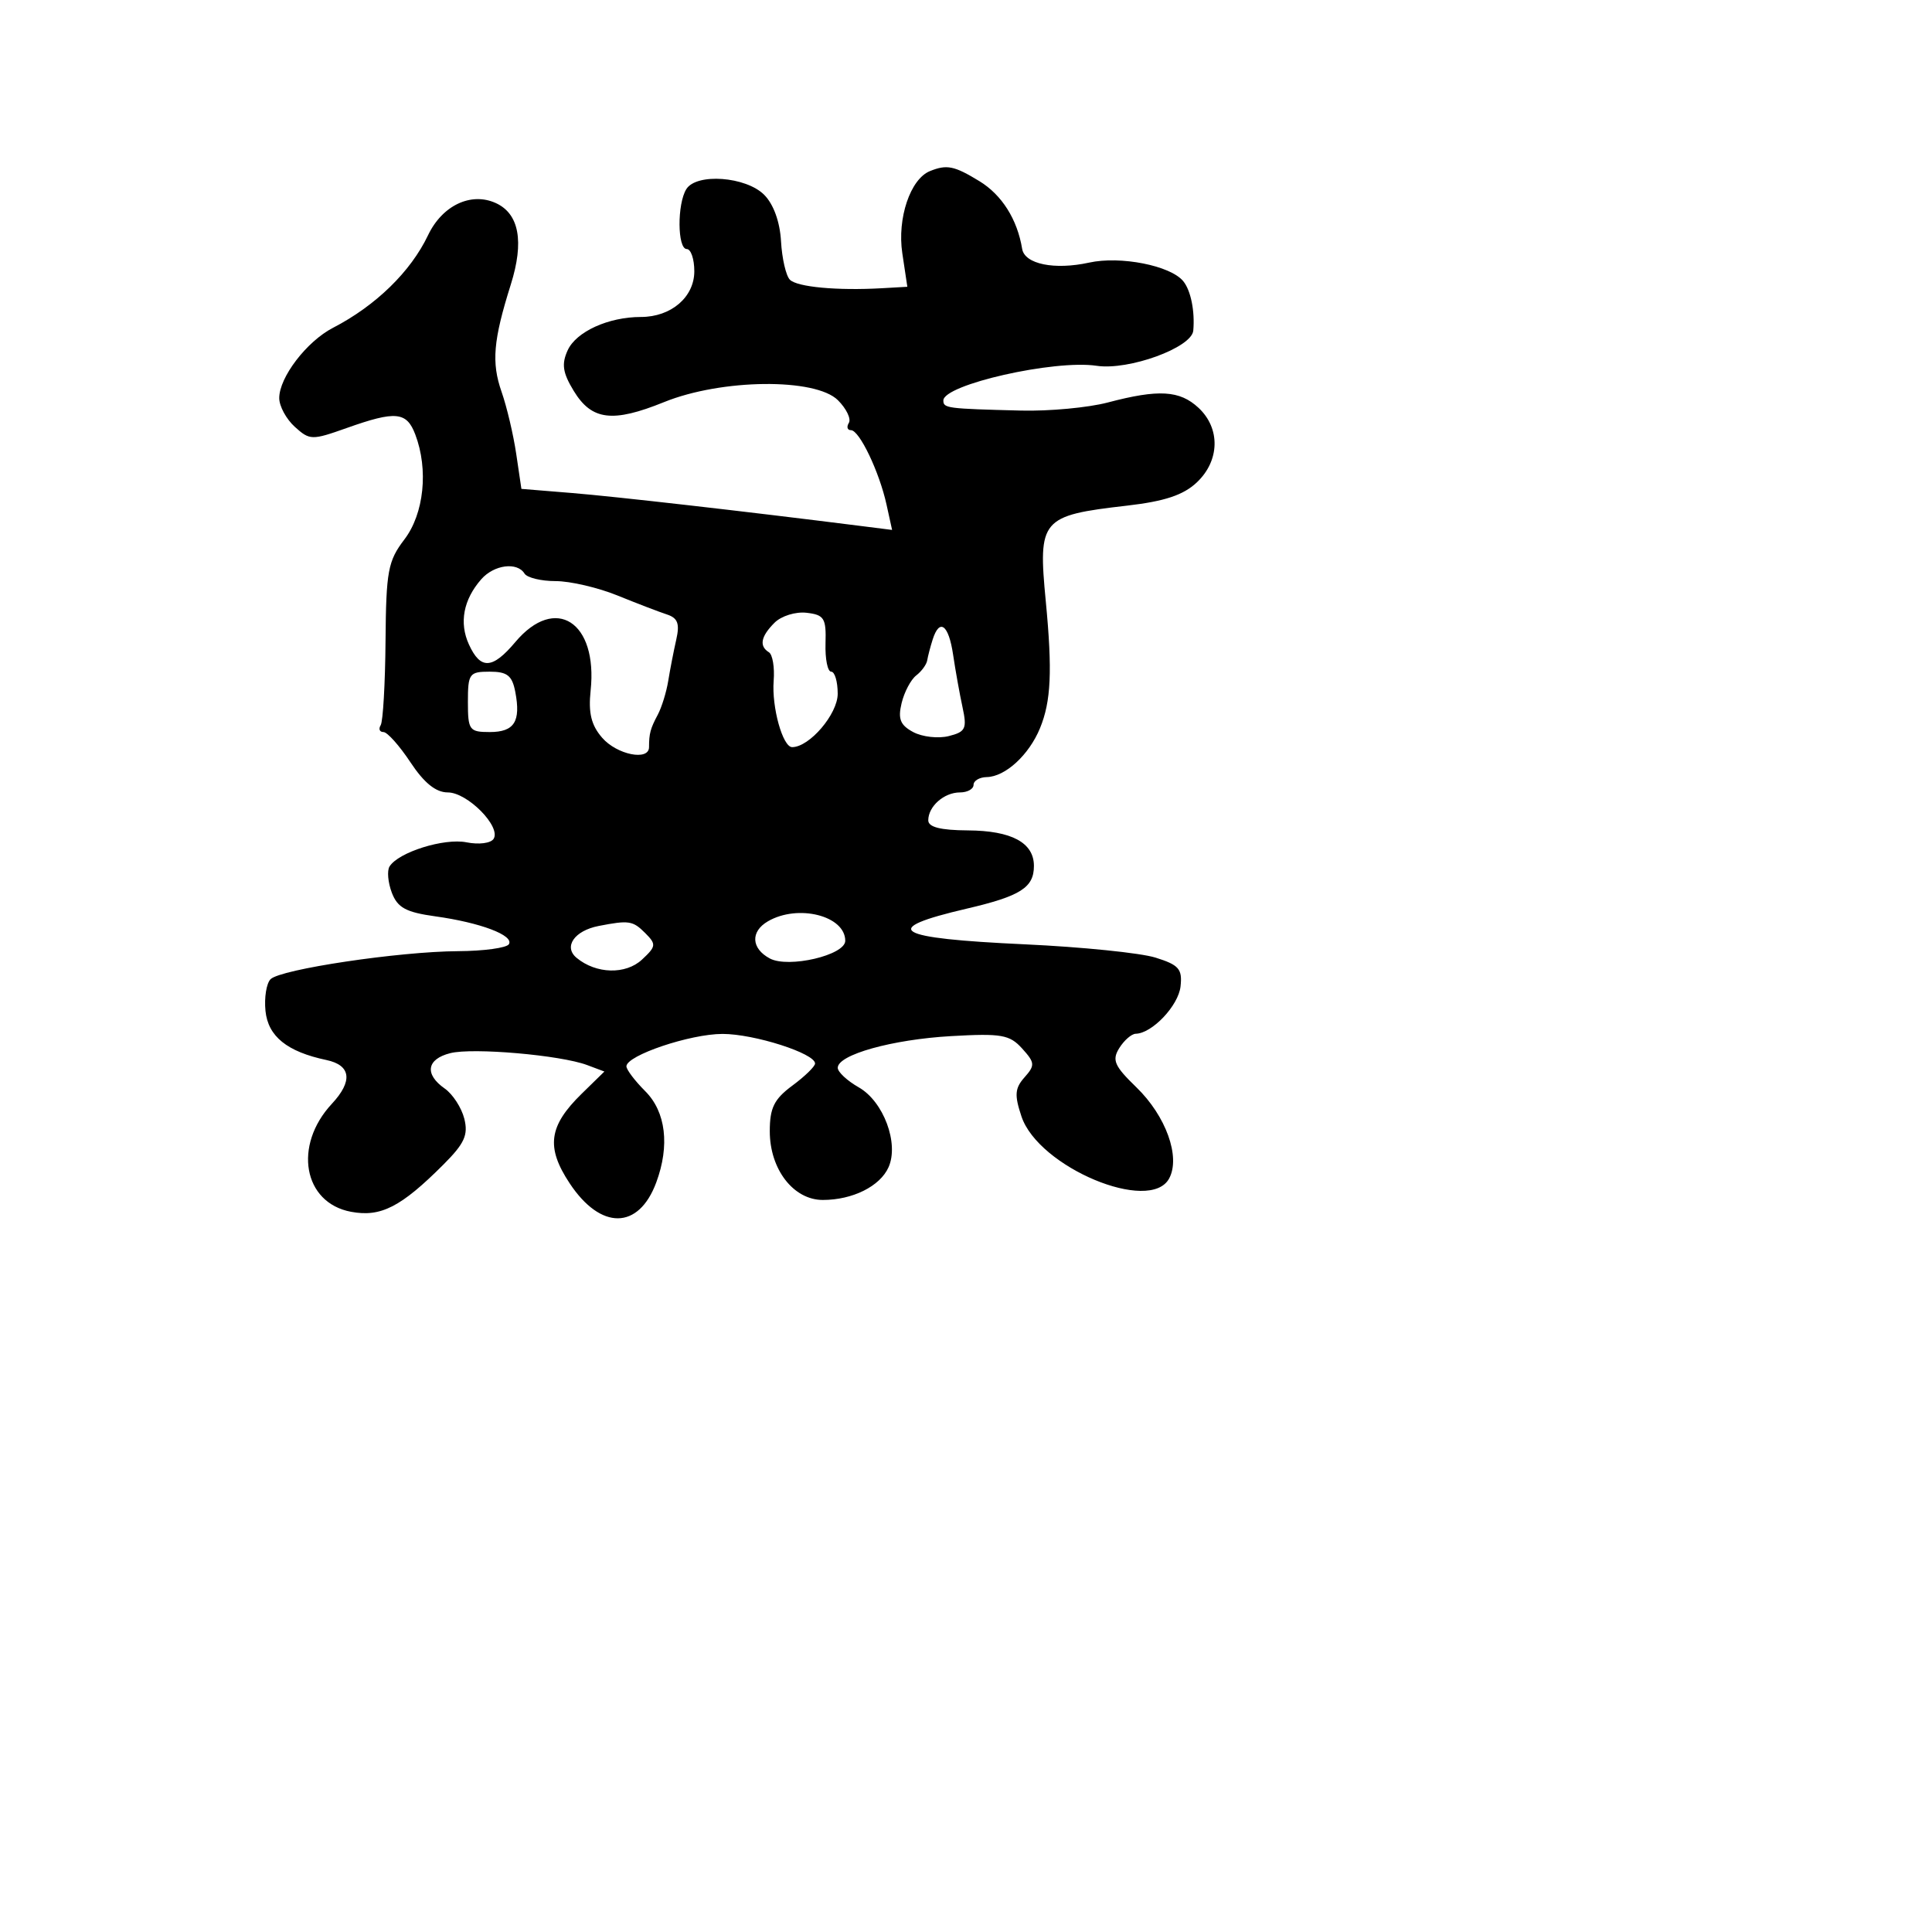<svg xmlns="http://www.w3.org/2000/svg" width="256" height="256" viewBox="0 0 256 256" version="1.1">
	<path d="M 123.229 22.669 C 120.622 23.718, 118.867 28.927, 119.560 33.553 L 120.227 38 116.864 38.191 C 110.954 38.528, 105.637 38.037, 104.666 37.066 C 104.147 36.547, 103.618 34.253, 103.489 31.966 C 103.343 29.388, 102.495 27.050, 101.254 25.809 C 98.835 23.390, 92.303 22.909, 90.948 25.050 C 89.711 27.006, 89.750 33, 91 33 C 91.550 33, 92 34.324, 92 35.943 C 92 39.368, 88.927 42, 84.927 42 C 80.619 42, 76.346 43.945, 75.219 46.419 C 74.387 48.244, 74.558 49.388, 76.019 51.791 C 78.399 55.704, 81.169 56.047, 88 53.278 C 95.614 50.190, 108.060 50.060, 111.036 53.036 C 112.157 54.157, 112.805 55.507, 112.477 56.036 C 112.150 56.566, 112.275 57, 112.756 57 C 113.876 57, 116.518 62.527, 117.470 66.863 L 118.207 70.218 113.853 69.668 C 98.590 67.742, 81.544 65.797, 75.795 65.327 L 69.089 64.779 68.402 60.140 C 68.025 57.588, 67.152 53.891, 66.463 51.923 C 65.104 48.040, 65.356 45.094, 67.683 37.702 C 69.472 32.015, 68.791 28.318, 65.694 26.906 C 62.411 25.411, 58.599 27.220, 56.719 31.167 C 54.420 35.995, 49.789 40.507, 44.126 43.435 C 40.637 45.239, 37 49.993, 37 52.749 C 37 53.817, 37.928 55.530, 39.063 56.557 C 41.042 58.348, 41.324 58.354, 45.947 56.712 C 52.430 54.410, 53.877 54.546, 55.025 57.565 C 56.793 62.217, 56.188 68.065, 53.584 71.479 C 51.408 74.331, 51.160 75.667, 51.085 84.917 C 51.040 90.566, 50.750 95.595, 50.442 96.094 C 50.134 96.592, 50.299 97, 50.808 97 C 51.317 97, 52.925 98.800, 54.381 101 C 56.198 103.745, 57.752 105, 59.334 105 C 61.935 105, 66.411 109.526, 65.410 111.145 C 65.046 111.734, 63.457 111.941, 61.817 111.613 C 58.851 111.020, 52.783 112.924, 51.615 114.814 C 51.269 115.374, 51.406 116.939, 51.921 118.292 C 52.675 120.274, 53.791 120.881, 57.678 121.420 C 63.673 122.252, 68.150 123.949, 67.428 125.116 C 67.128 125.602, 64.096 126.016, 60.691 126.035 C 52.881 126.080, 37.172 128.428, 35.852 129.748 C 35.303 130.297, 35 132.185, 35.177 133.944 C 35.518 137.326, 38.037 139.357, 43.250 140.458 C 46.517 141.147, 46.779 143.248, 43.972 146.261 C 38.832 151.777, 40.179 159.380, 46.507 160.567 C 50.453 161.308, 53.123 159.944, 58.757 154.310 C 61.549 151.518, 62.063 150.388, 61.523 148.235 C 61.158 146.780, 59.991 144.981, 58.929 144.238 C 56.216 142.337, 56.532 140.334, 59.669 139.547 C 62.663 138.795, 74.276 139.806, 77.793 141.124 L 80.086 141.983 77.080 144.922 C 72.698 149.205, 72.320 152.015, 75.481 156.792 C 79.602 163.019, 84.621 162.972, 86.955 156.685 C 88.769 151.797, 88.231 147.322, 85.500 144.591 C 84.125 143.216, 83.002 141.733, 83.004 141.295 C 83.011 139.846, 91.451 137, 95.740 137 C 99.937 137, 108 139.578, 108 140.921 C 108 141.307, 106.650 142.622, 105 143.842 C 102.574 145.636, 102 146.793, 102 149.895 C 102 154.937, 105.135 159, 109.026 159 C 112.973 159, 116.609 157.190, 117.737 154.664 C 119.146 151.505, 117.072 145.945, 113.785 144.077 C 112.260 143.209, 111.010 142.048, 111.006 141.495 C 110.995 139.754, 118.208 137.736, 126.032 137.290 C 132.691 136.911, 133.782 137.101, 135.437 138.931 C 137.139 140.811, 137.168 141.160, 135.756 142.750 C 134.472 144.196, 134.401 145.097, 135.351 147.938 C 137.599 154.662, 152.396 160.865, 154.924 156.143 C 156.448 153.295, 154.496 147.874, 150.581 144.078 C 147.653 141.241, 147.316 140.467, 148.312 138.873 C 148.955 137.843, 149.935 136.990, 150.491 136.978 C 152.668 136.930, 156.148 133.252, 156.428 130.704 C 156.682 128.395, 156.216 127.859, 153.112 126.889 C 151.125 126.268, 143.348 125.477, 135.830 125.130 C 118.380 124.326, 116.414 123.126, 128.084 120.403 C 135.228 118.737, 137 117.611, 137 114.738 C 137 111.658, 134.042 110.067, 128.250 110.032 C 124.625 110.010, 123 109.598, 123 108.700 C 123 106.845, 125.094 105, 127.200 105 C 128.190 105, 129 104.550, 129 104 C 129 103.450, 129.787 102.985, 130.750 102.967 C 133.207 102.920, 136.346 100.039, 137.805 96.491 C 139.273 92.923, 139.456 88.906, 138.571 79.668 C 137.530 68.791, 137.935 68.313, 149.321 67.002 C 154.314 66.427, 156.792 65.605, 158.571 63.934 C 161.632 61.058, 161.736 56.764, 158.811 54.039 C 156.321 51.719, 153.524 51.554, 146.788 53.332 C 144.196 54.016, 139.021 54.498, 135.288 54.403 C 125.460 54.154, 125 54.094, 125 53.067 C 125 50.961, 139.721 47.627, 145.308 48.469 C 149.561 49.109, 157.916 46.067, 158.115 43.806 C 158.343 41.222, 157.786 38.477, 156.786 37.257 C 155.092 35.191, 148.475 33.885, 144.318 34.796 C 139.719 35.804, 135.773 34.995, 135.441 32.977 C 134.798 29.060, 132.751 25.819, 129.775 24.004 C 126.432 21.966, 125.467 21.769, 123.229 22.669 M 63.773 76.750 C 61.404 79.448, 60.821 82.513, 62.130 85.385 C 63.671 88.767, 65.244 88.688, 68.285 85.073 C 73.593 78.765, 79.227 82.397, 78.261 91.503 C 77.947 94.471, 78.341 96.087, 79.786 97.753 C 81.745 100.012, 86 100.866, 86 99 C 86 97.208, 86.183 96.527, 87.150 94.720 C 87.674 93.741, 88.301 91.716, 88.544 90.220 C 88.786 88.724, 89.264 86.268, 89.606 84.762 C 90.089 82.640, 89.810 81.888, 88.364 81.417 C 87.339 81.083, 84.392 79.952, 81.815 78.905 C 79.238 77.857, 75.552 77, 73.624 77 C 71.696 77, 69.840 76.550, 69.500 76 C 68.528 74.427, 65.460 74.829, 63.773 76.750 M 102.626 82.517 C 100.808 84.335, 100.566 85.613, 101.885 86.429 C 102.371 86.729, 102.655 88.432, 102.515 90.212 C 102.240 93.704, 103.715 99, 104.963 99 C 107.260 99, 111 94.618, 111 91.927 C 111 90.317, 110.611 89, 110.136 89 C 109.661 89, 109.323 87.313, 109.386 85.250 C 109.487 81.912, 109.212 81.467, 106.876 81.196 C 105.424 81.027, 103.525 81.618, 102.626 82.517 M 123.579 84.750 C 123.274 85.713, 122.951 86.950, 122.861 87.500 C 122.772 88.050, 122.116 88.950, 121.404 89.500 C 120.692 90.050, 119.820 91.701, 119.467 93.168 C 118.961 95.270, 119.287 96.083, 121.005 97.003 C 122.205 97.645, 124.321 97.885, 125.709 97.537 C 127.953 96.974, 128.154 96.551, 127.538 93.702 C 127.157 91.941, 126.596 88.813, 126.291 86.750 C 125.701 82.759, 124.494 81.869, 123.579 84.750 M 62 93 C 62 96.745, 62.184 97, 64.893 97 C 68.148 97, 69.031 95.614, 68.280 91.687 C 67.865 89.511, 67.218 89, 64.883 89 C 62.186 89, 62 89.258, 62 93 M 101.750 122.080 C 99.418 123.438, 99.534 125.680, 102.004 127.002 C 104.477 128.325, 112 126.564, 112 124.661 C 112 121.337, 105.734 119.759, 101.750 122.080 M 79.323 122.696 C 76.111 123.321, 74.636 125.453, 76.401 126.918 C 78.985 129.063, 82.905 129.167, 85.071 127.148 C 86.951 125.397, 86.983 125.126, 85.483 123.625 C 83.850 121.993, 83.335 121.915, 79.323 122.696" stroke="none" fill="black" fill-rule="evenodd"/>
</svg>